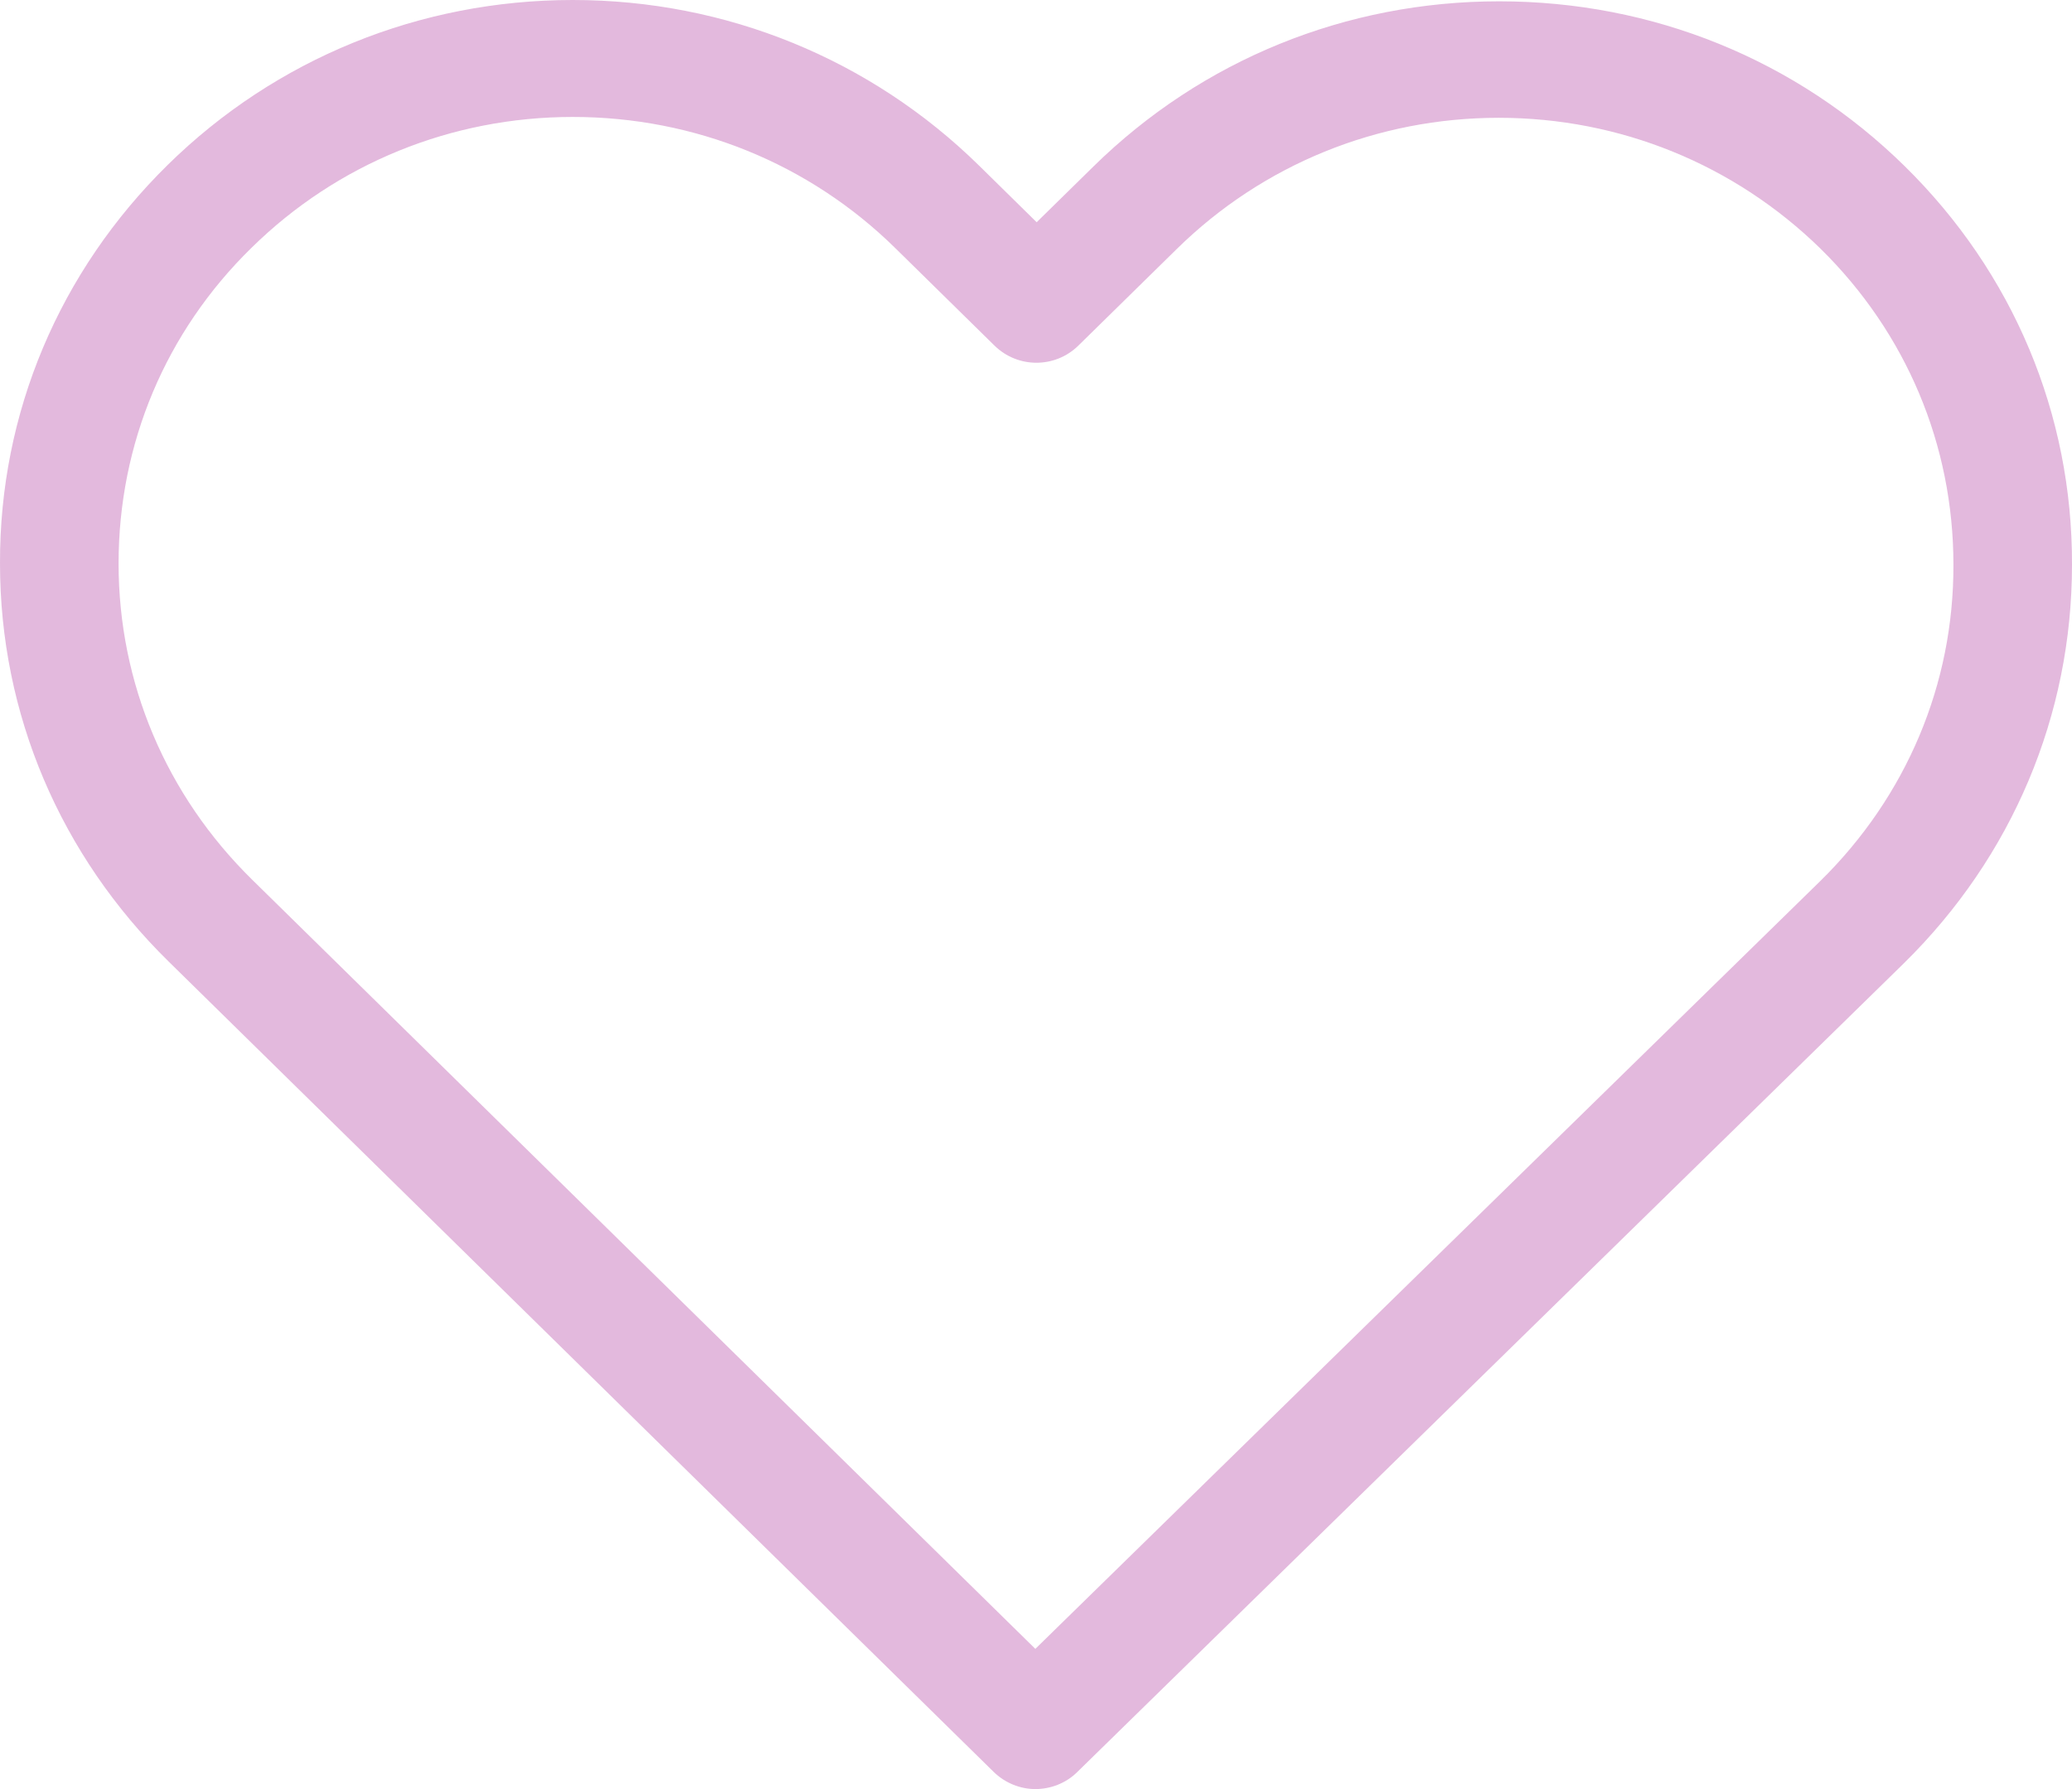<svg width="22" height="19" viewBox="0 0 22 19" fill="none" xmlns="http://www.w3.org/2000/svg">
<path opacity="0.3" d="M20.223 1.764C19.071 0.632 17.546 0.014 15.918 0.014C14.29 0.014 12.761 0.637 11.609 1.769L11.007 2.36L10.396 1.759C9.244 0.628 7.71 0 6.082 0C4.459 0 2.929 0.623 1.782 1.75C0.63 2.882 -0.005 4.385 2.55386e-05 5.984C2.55386e-05 7.583 0.639 9.081 1.791 10.212L10.55 18.817C10.671 18.936 10.834 19 10.993 19C11.152 19 11.315 18.94 11.436 18.821L20.214 10.231C21.366 9.099 22 7.596 22 5.997C22.005 4.398 21.375 2.896 20.223 1.764ZM19.328 9.356L10.993 17.511L2.677 9.342C1.763 8.444 1.259 7.253 1.259 5.984C1.259 4.714 1.758 3.523 2.672 2.63C3.582 1.736 4.795 1.242 6.082 1.242C7.374 1.242 8.591 1.736 9.505 2.634L10.559 3.67C10.806 3.913 11.203 3.913 11.45 3.67L12.495 2.644C13.409 1.746 14.626 1.251 15.914 1.251C17.201 1.251 18.413 1.746 19.328 2.639C20.242 3.537 20.741 4.728 20.741 5.997C20.745 7.266 20.242 8.458 19.328 9.356Z" fill="#A0148E"/>
</svg>
